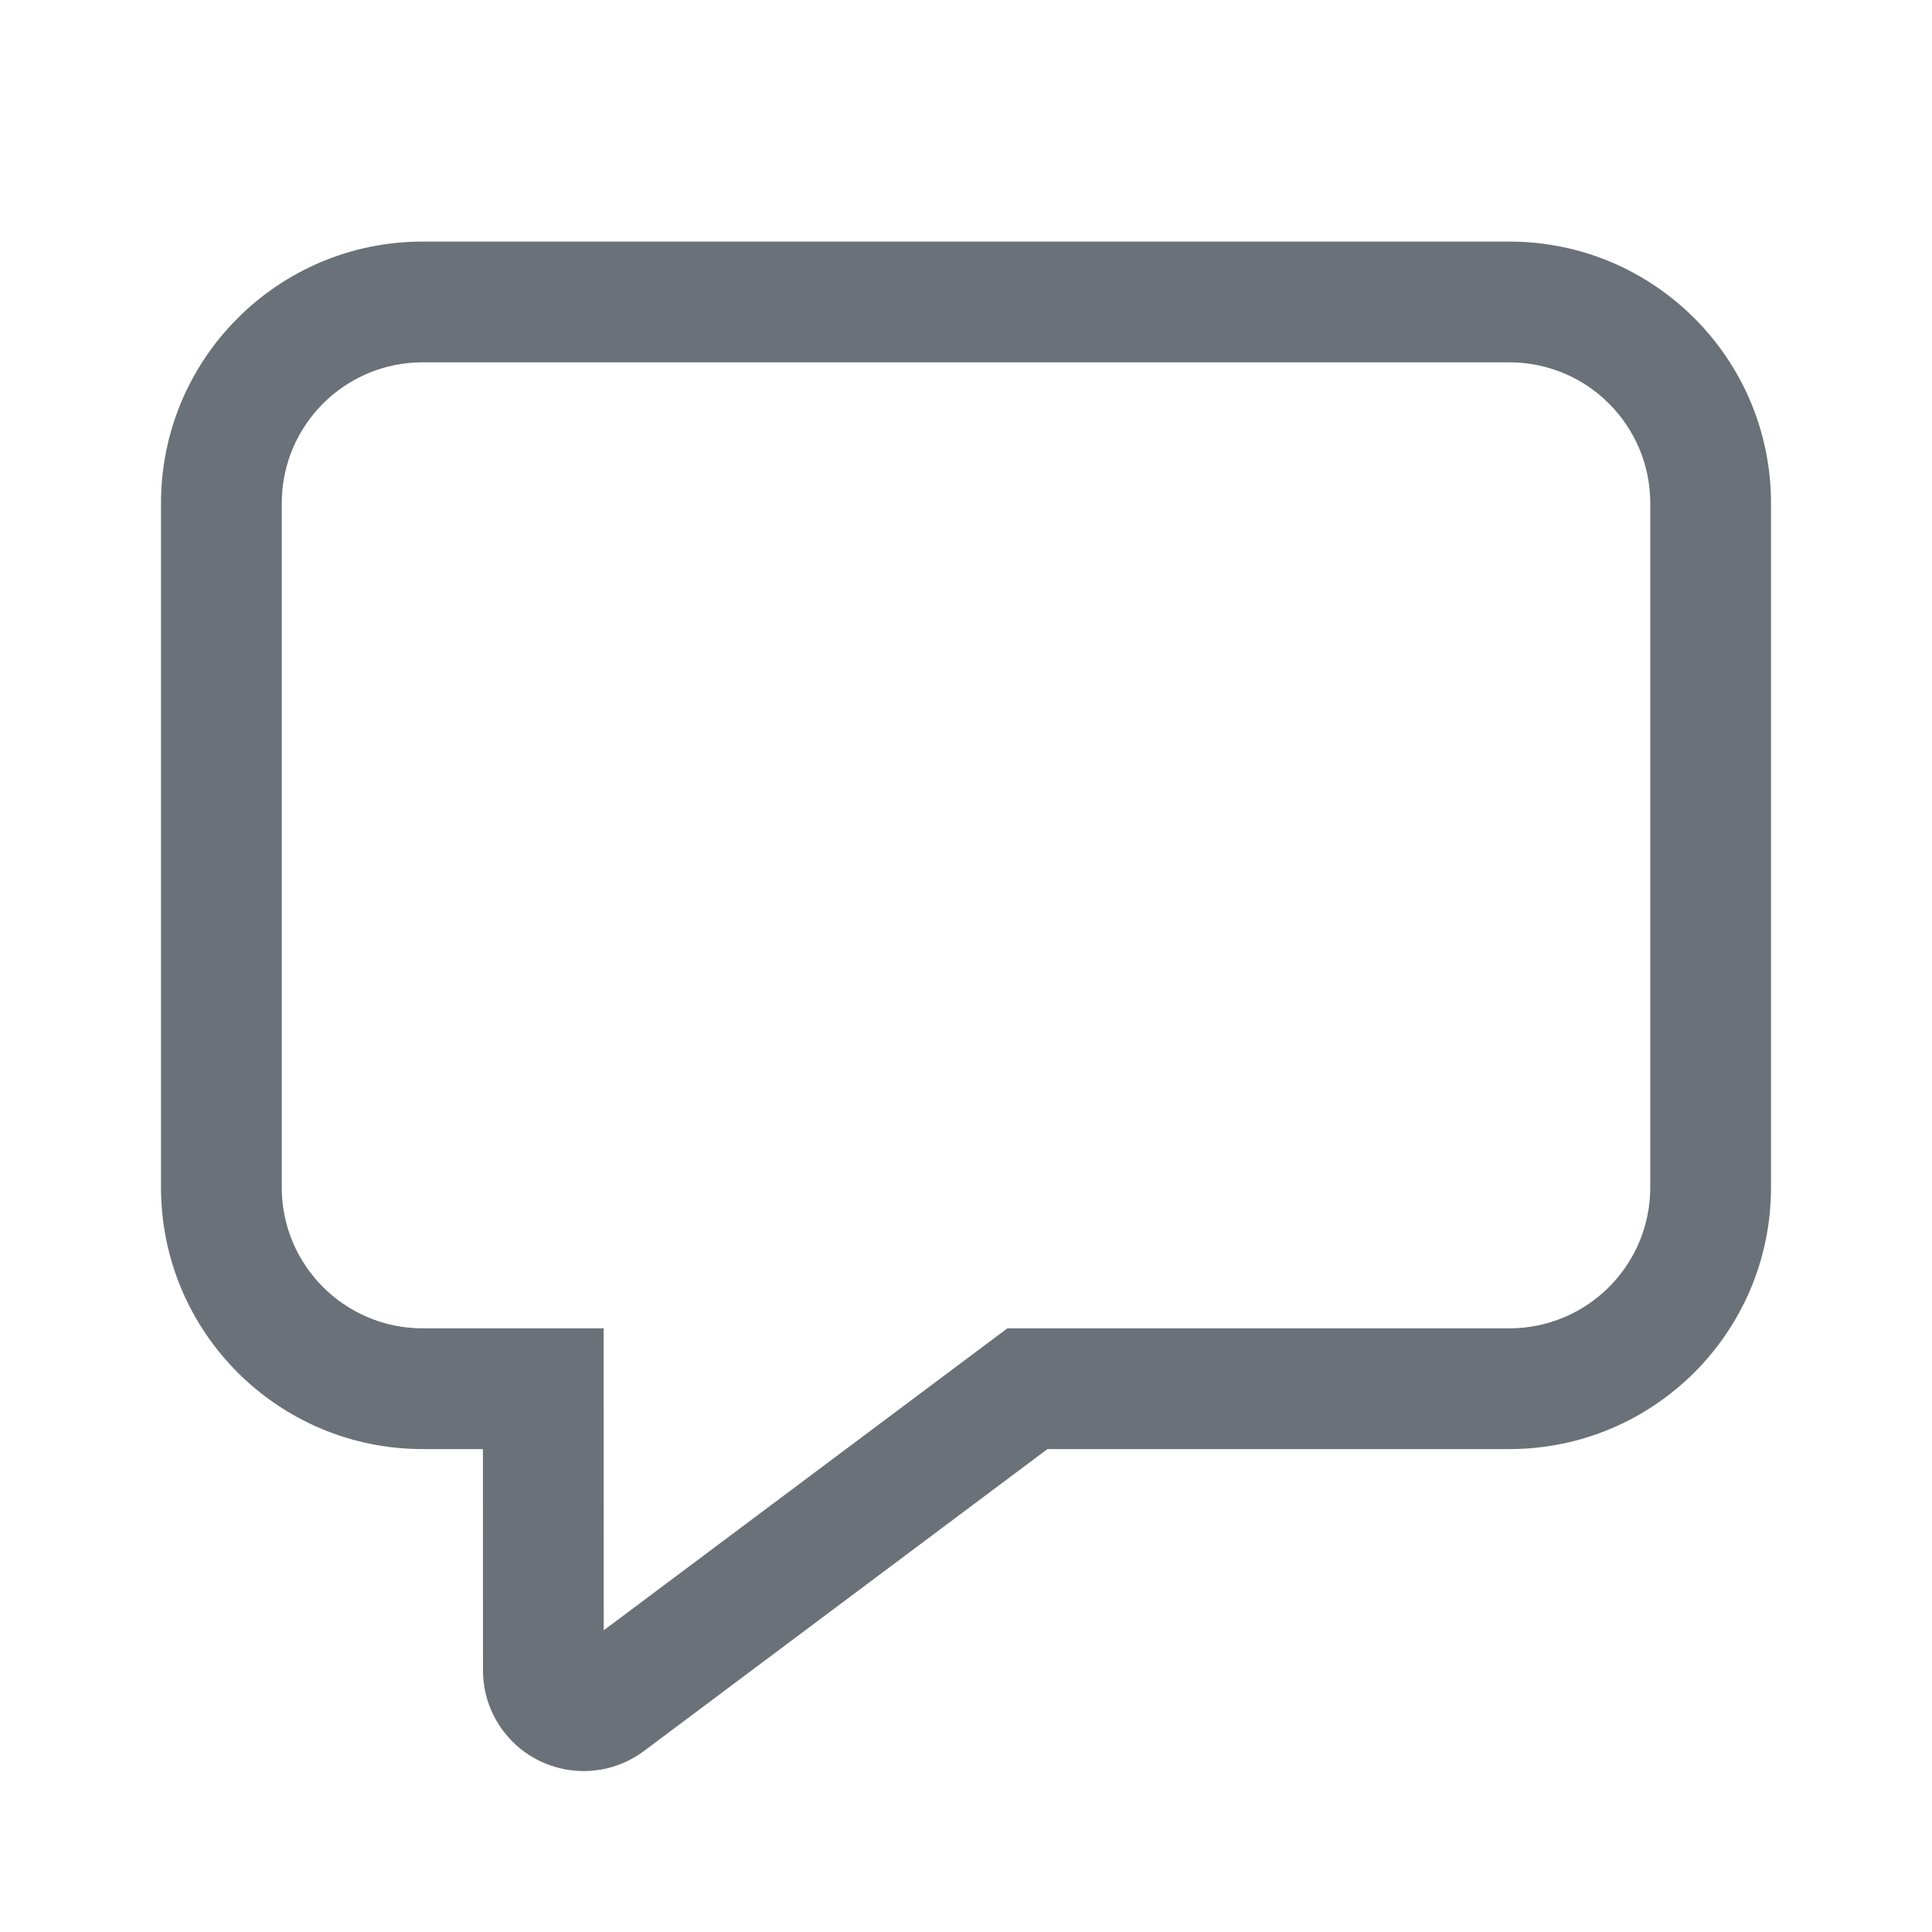 <svg width="24" height="24" viewBox="0 0 24 24" fill="none" xmlns="http://www.w3.org/2000/svg">
<path d="M5.25 18.001C3.455 18.001 2 16.546 2 14.751V6.251C2 4.456 3.455 3.001 5.25 3.001H18.75C20.545 3.001 22 4.456 22 6.251V14.751C22 16.546 20.545 18.001 18.75 18.001H13.012L7.999 21.752C7.446 22.165 6.662 22.052 6.249 21.499C6.087 21.283 6 21.021 6 20.751L5.999 18.001H5.25ZM12.514 16.501H18.75C19.716 16.501 20.5 15.717 20.5 14.751V6.251C20.5 5.284 19.716 4.501 18.75 4.501H5.25C4.284 4.501 3.5 5.284 3.5 6.251V14.751C3.5 15.717 4.284 16.501 5.25 16.501H7.499L7.499 17.251L7.5 20.252L12.514 16.501Z" fill="#6B7178"/>
</svg>
